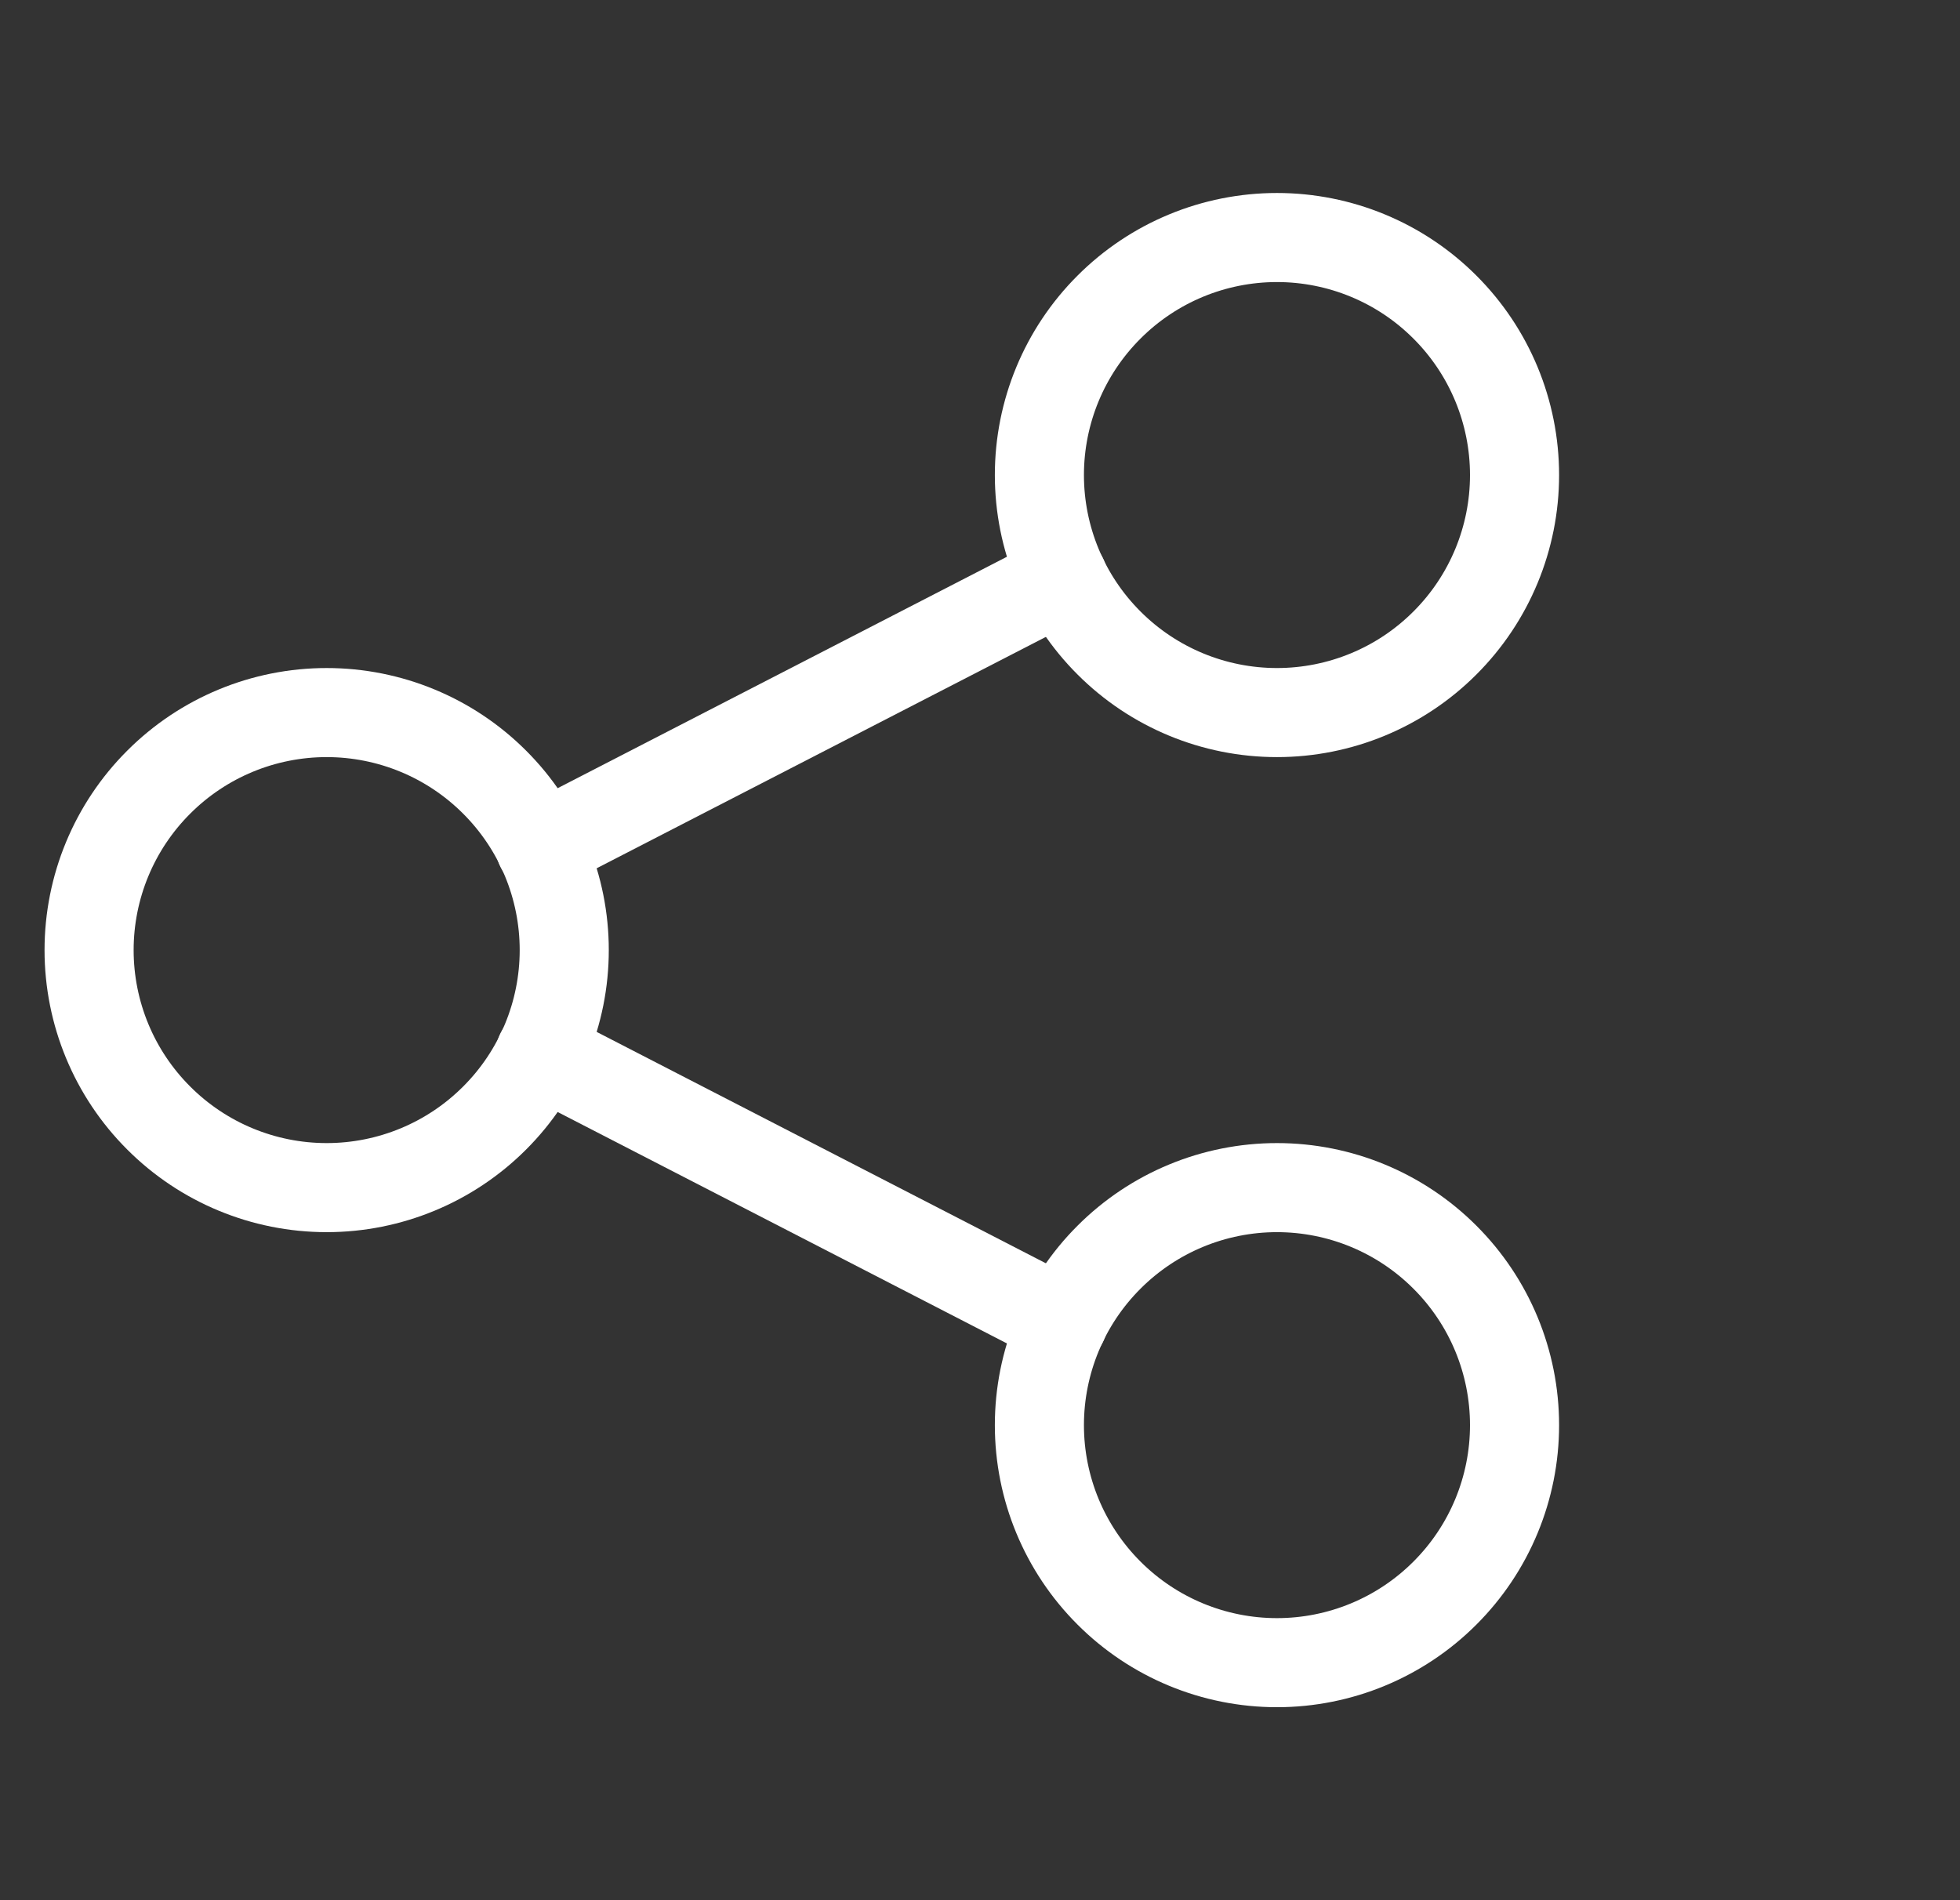 <svg width="33" height="32" viewBox="0 0 33 32" fill="none" xmlns="http://www.w3.org/2000/svg">
<rect x="0" y="0" width="33" height="32" fill="#333333" stroke="none"/>
<g clip-path="url(#clip0_4839_21745)">
<path d="M1.5 16C1.5 17.061 1.921 18.078 2.672 18.828C3.422 19.579 4.439 20 5.5 20C6.561 20 7.578 19.579 8.328 18.828C9.079 18.078 9.5 17.061 9.5 16C9.5 14.939 9.079 13.922 8.328 13.172C7.578 12.421 6.561 12 5.5 12C4.439 12 3.422 12.421 2.672 13.172C1.921 13.922 1.5 14.939 1.5 16Z" stroke="white" stroke-width="1.5" stroke-linecap="round" stroke-linejoin="round"/>
<path d="M17.5 8C17.5 9.061 17.921 10.078 18.672 10.828C19.422 11.579 20.439 12 21.5 12C22.561 12 23.578 11.579 24.328 10.828C25.079 10.078 25.5 9.061 25.5 8C25.5 6.939 25.079 5.922 24.328 5.172C23.578 4.421 22.561 4 21.5 4C20.439 4 19.422 4.421 18.672 5.172C17.921 5.922 17.5 6.939 17.5 8Z" stroke="white" stroke-width="1.5" stroke-linecap="round" stroke-linejoin="round"/>
<path d="M17.5 24C17.5 25.061 17.921 26.078 18.672 26.828C19.422 27.579 20.439 28 21.5 28C22.561 28 23.578 27.579 24.328 26.828C25.079 26.078 25.5 25.061 25.5 24C25.5 22.939 25.079 21.922 24.328 21.172C23.578 20.421 22.561 20 21.5 20C20.439 20 19.422 20.421 18.672 21.172C17.921 21.922 17.5 22.939 17.5 24Z" stroke="white" stroke-width="1.5" stroke-linecap="round" stroke-linejoin="round"/>
<path d="M9.098 14.267L17.898 9.733" stroke="white" stroke-width="1.5" stroke-linecap="round" stroke-linejoin="round"/>
<path d="M9.098 17.733L17.898 22.267" stroke="white" stroke-width="1.5" stroke-linecap="round" stroke-linejoin="round"/>
</g>
<defs>
<clipPath id="clip0_4839_21745">
<rect width="32" height="32" fill="white" transform="translate(0.5)"/>
</clipPath>
</defs>
</svg>
